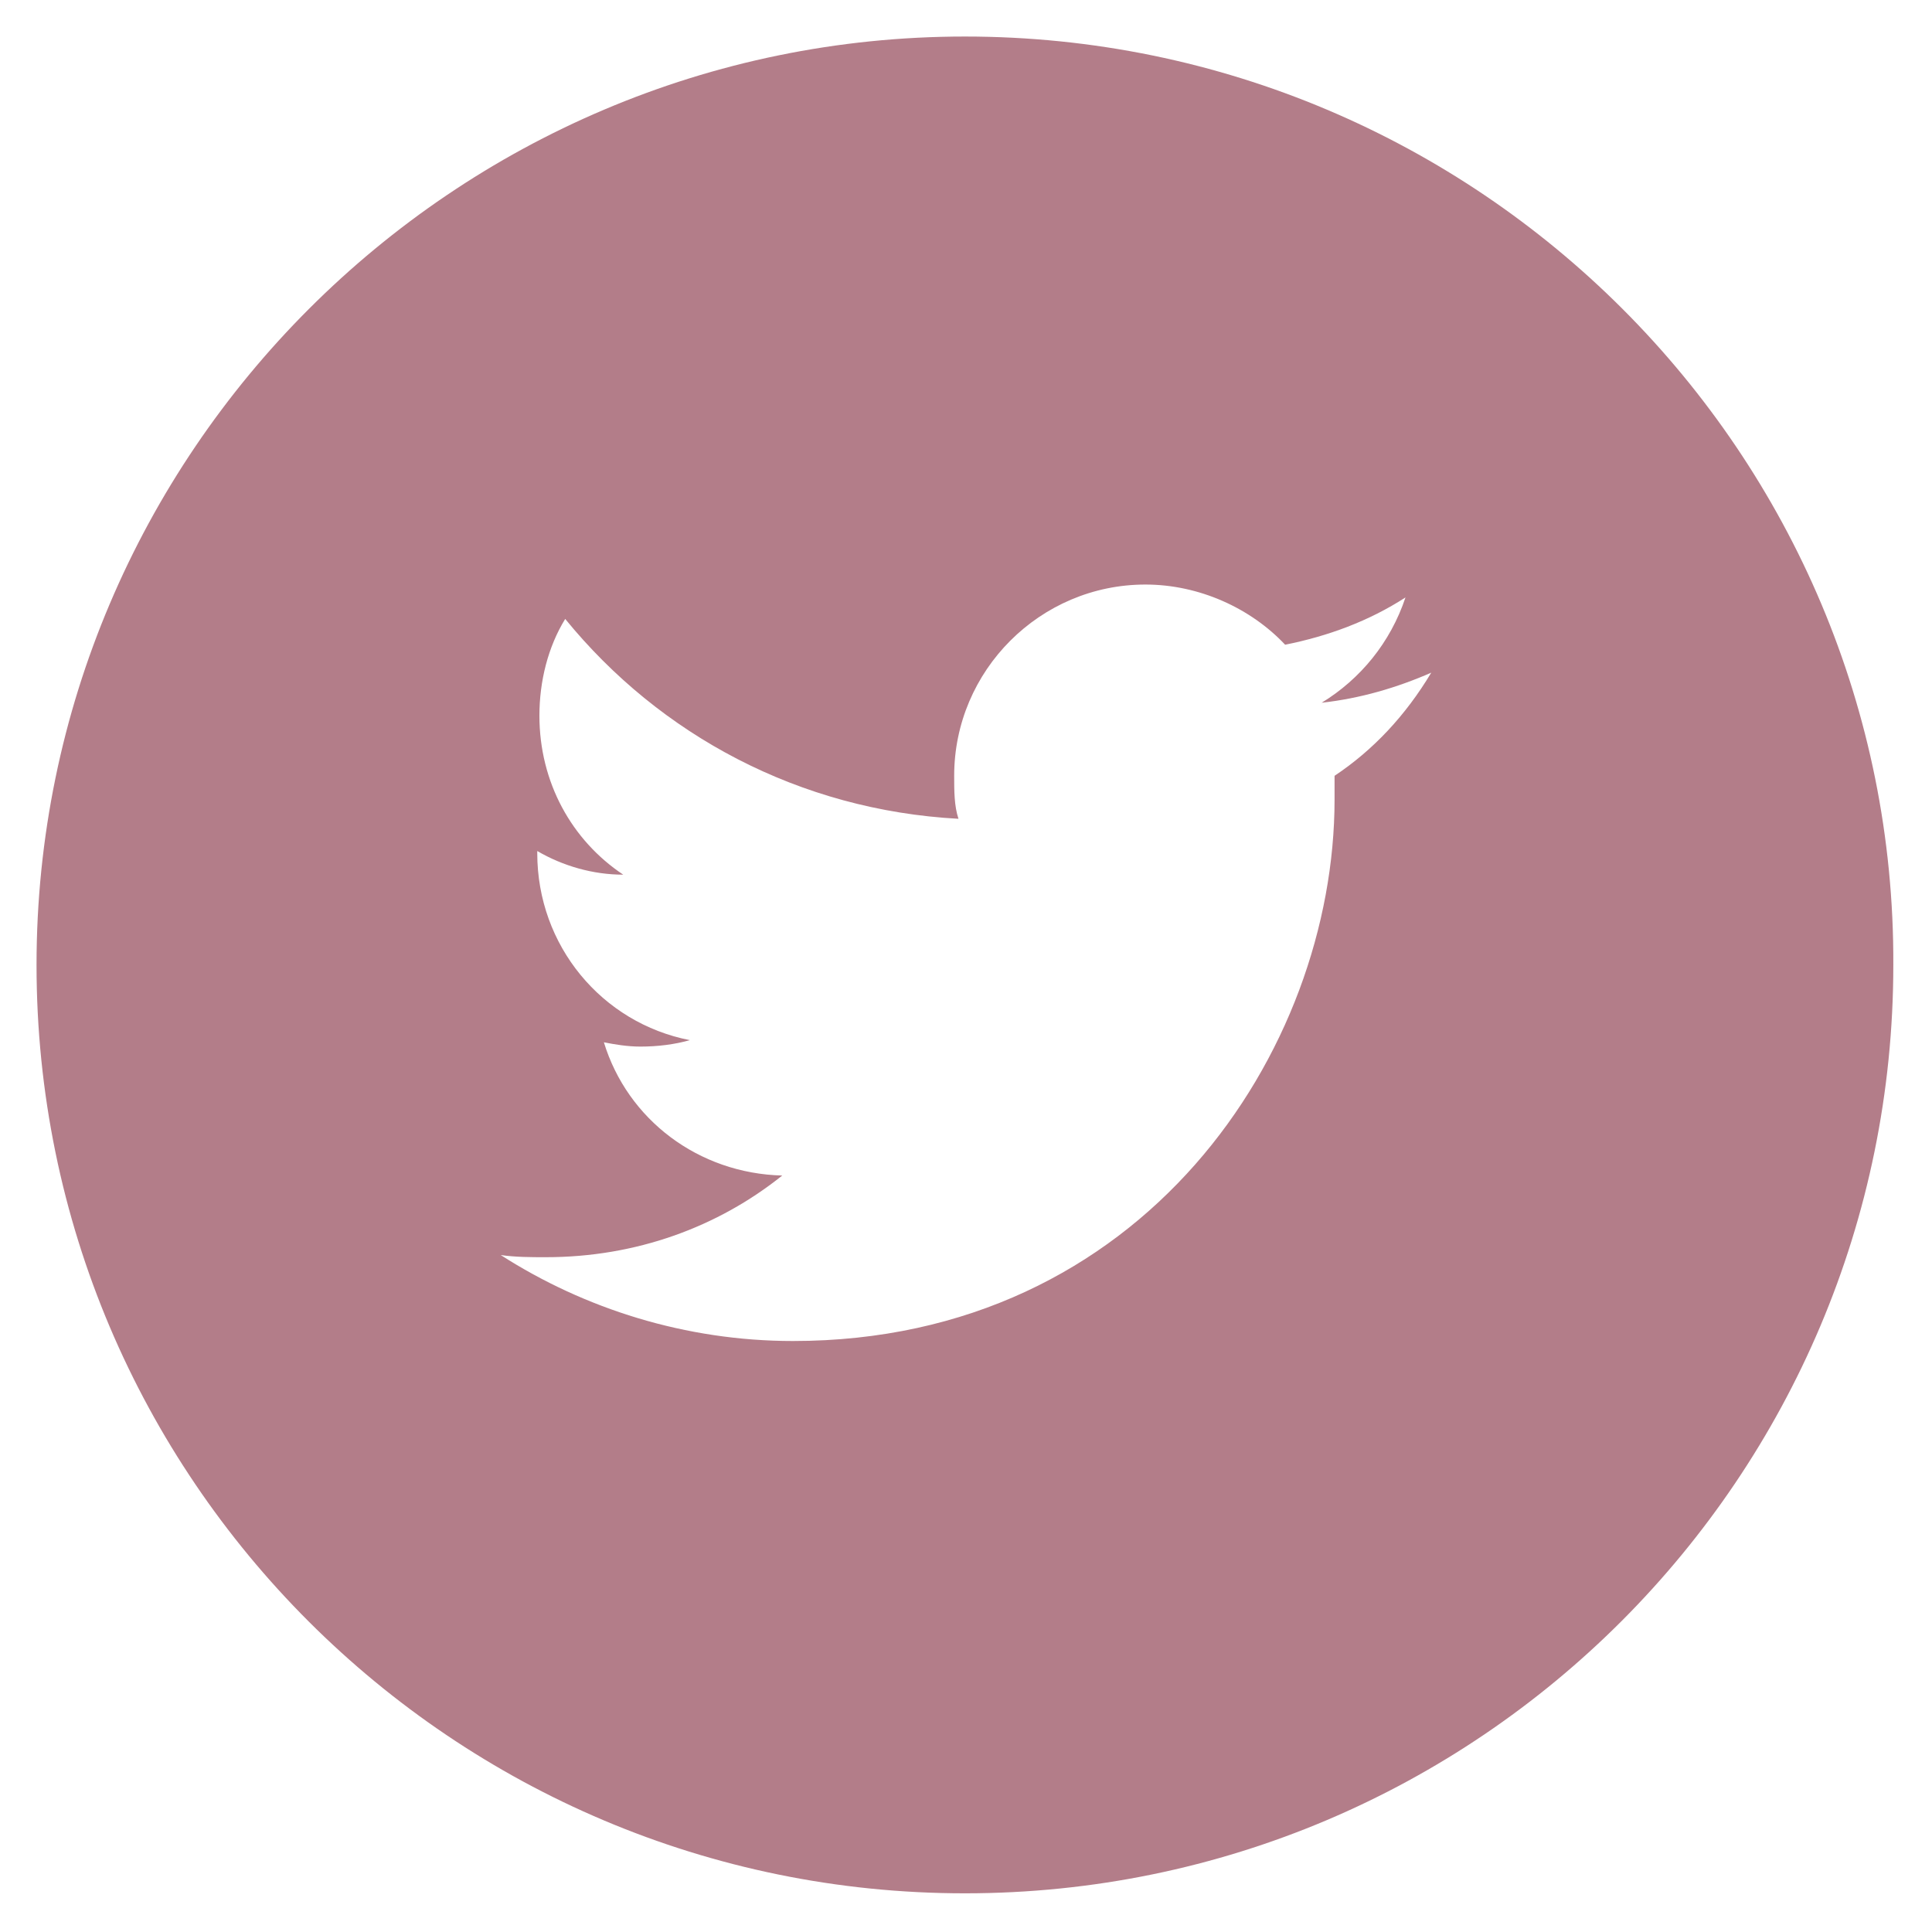 <?xml version="1.0" encoding="utf-8"?>
<!-- Generator: Adobe Illustrator 18.0.0, SVG Export Plug-In . SVG Version: 6.00 Build 0)  -->
<!DOCTYPE svg PUBLIC "-//W3C//DTD SVG 1.1//EN" "http://www.w3.org/Graphics/SVG/1.1/DTD/svg11.dtd">
<svg version="1.1" id="Layer_1" xmlns="http://www.w3.org/2000/svg" xmlns:xlink="http://www.w3.org/1999/xlink" x="0px" y="0px"
	 viewBox="0 0 89.9 89.9" enable-background="new 0 0 89.9 89.9" xml:space="preserve">
<path fill="#B37D89" d="M44.9,1.7C21.1,1.7,1.7,21.1,1.7,44.9c0,23.9,19.4,43.2,43.2,43.2c23.9,0,43.2-19.4,43.2-43.2
	C88.2,21.1,68.8,1.7,44.9,1.7z M62.1,36.1c0,0.4,0,0.8,0,1.1c0,11.7-8.9,25.2-25.2,25.2c-5,0-9.7-1.5-13.6-4
	c0.7,0.1,1.4,0.1,2.1,0.1c4.2,0,8-1.4,11-3.8c-3.9-0.1-7.2-2.6-8.3-6.2c0.5,0.1,1.1,0.2,1.7,0.2c0.8,0,1.6-0.1,2.3-0.3
	c-4.1-0.8-7.1-4.4-7.1-8.7c0,0,0-0.1,0-0.1c1.2,0.7,2.6,1.1,4,1.1c-2.4-1.6-3.9-4.3-3.9-7.4c0-1.6,0.4-3.2,1.2-4.5
	c4.4,5.4,10.9,8.9,18.3,9.3c-0.2-0.6-0.2-1.3-0.2-2c0-4.9,4-8.9,8.9-8.9c2.5,0,4.9,1.1,6.5,2.8c2-0.4,3.9-1.1,5.6-2.2
	c-0.7,2.1-2.1,3.8-3.9,4.9c1.8-0.2,3.5-0.7,5.1-1.4C65.4,33.3,63.9,34.9,62.1,36.1z"/>
</svg>
